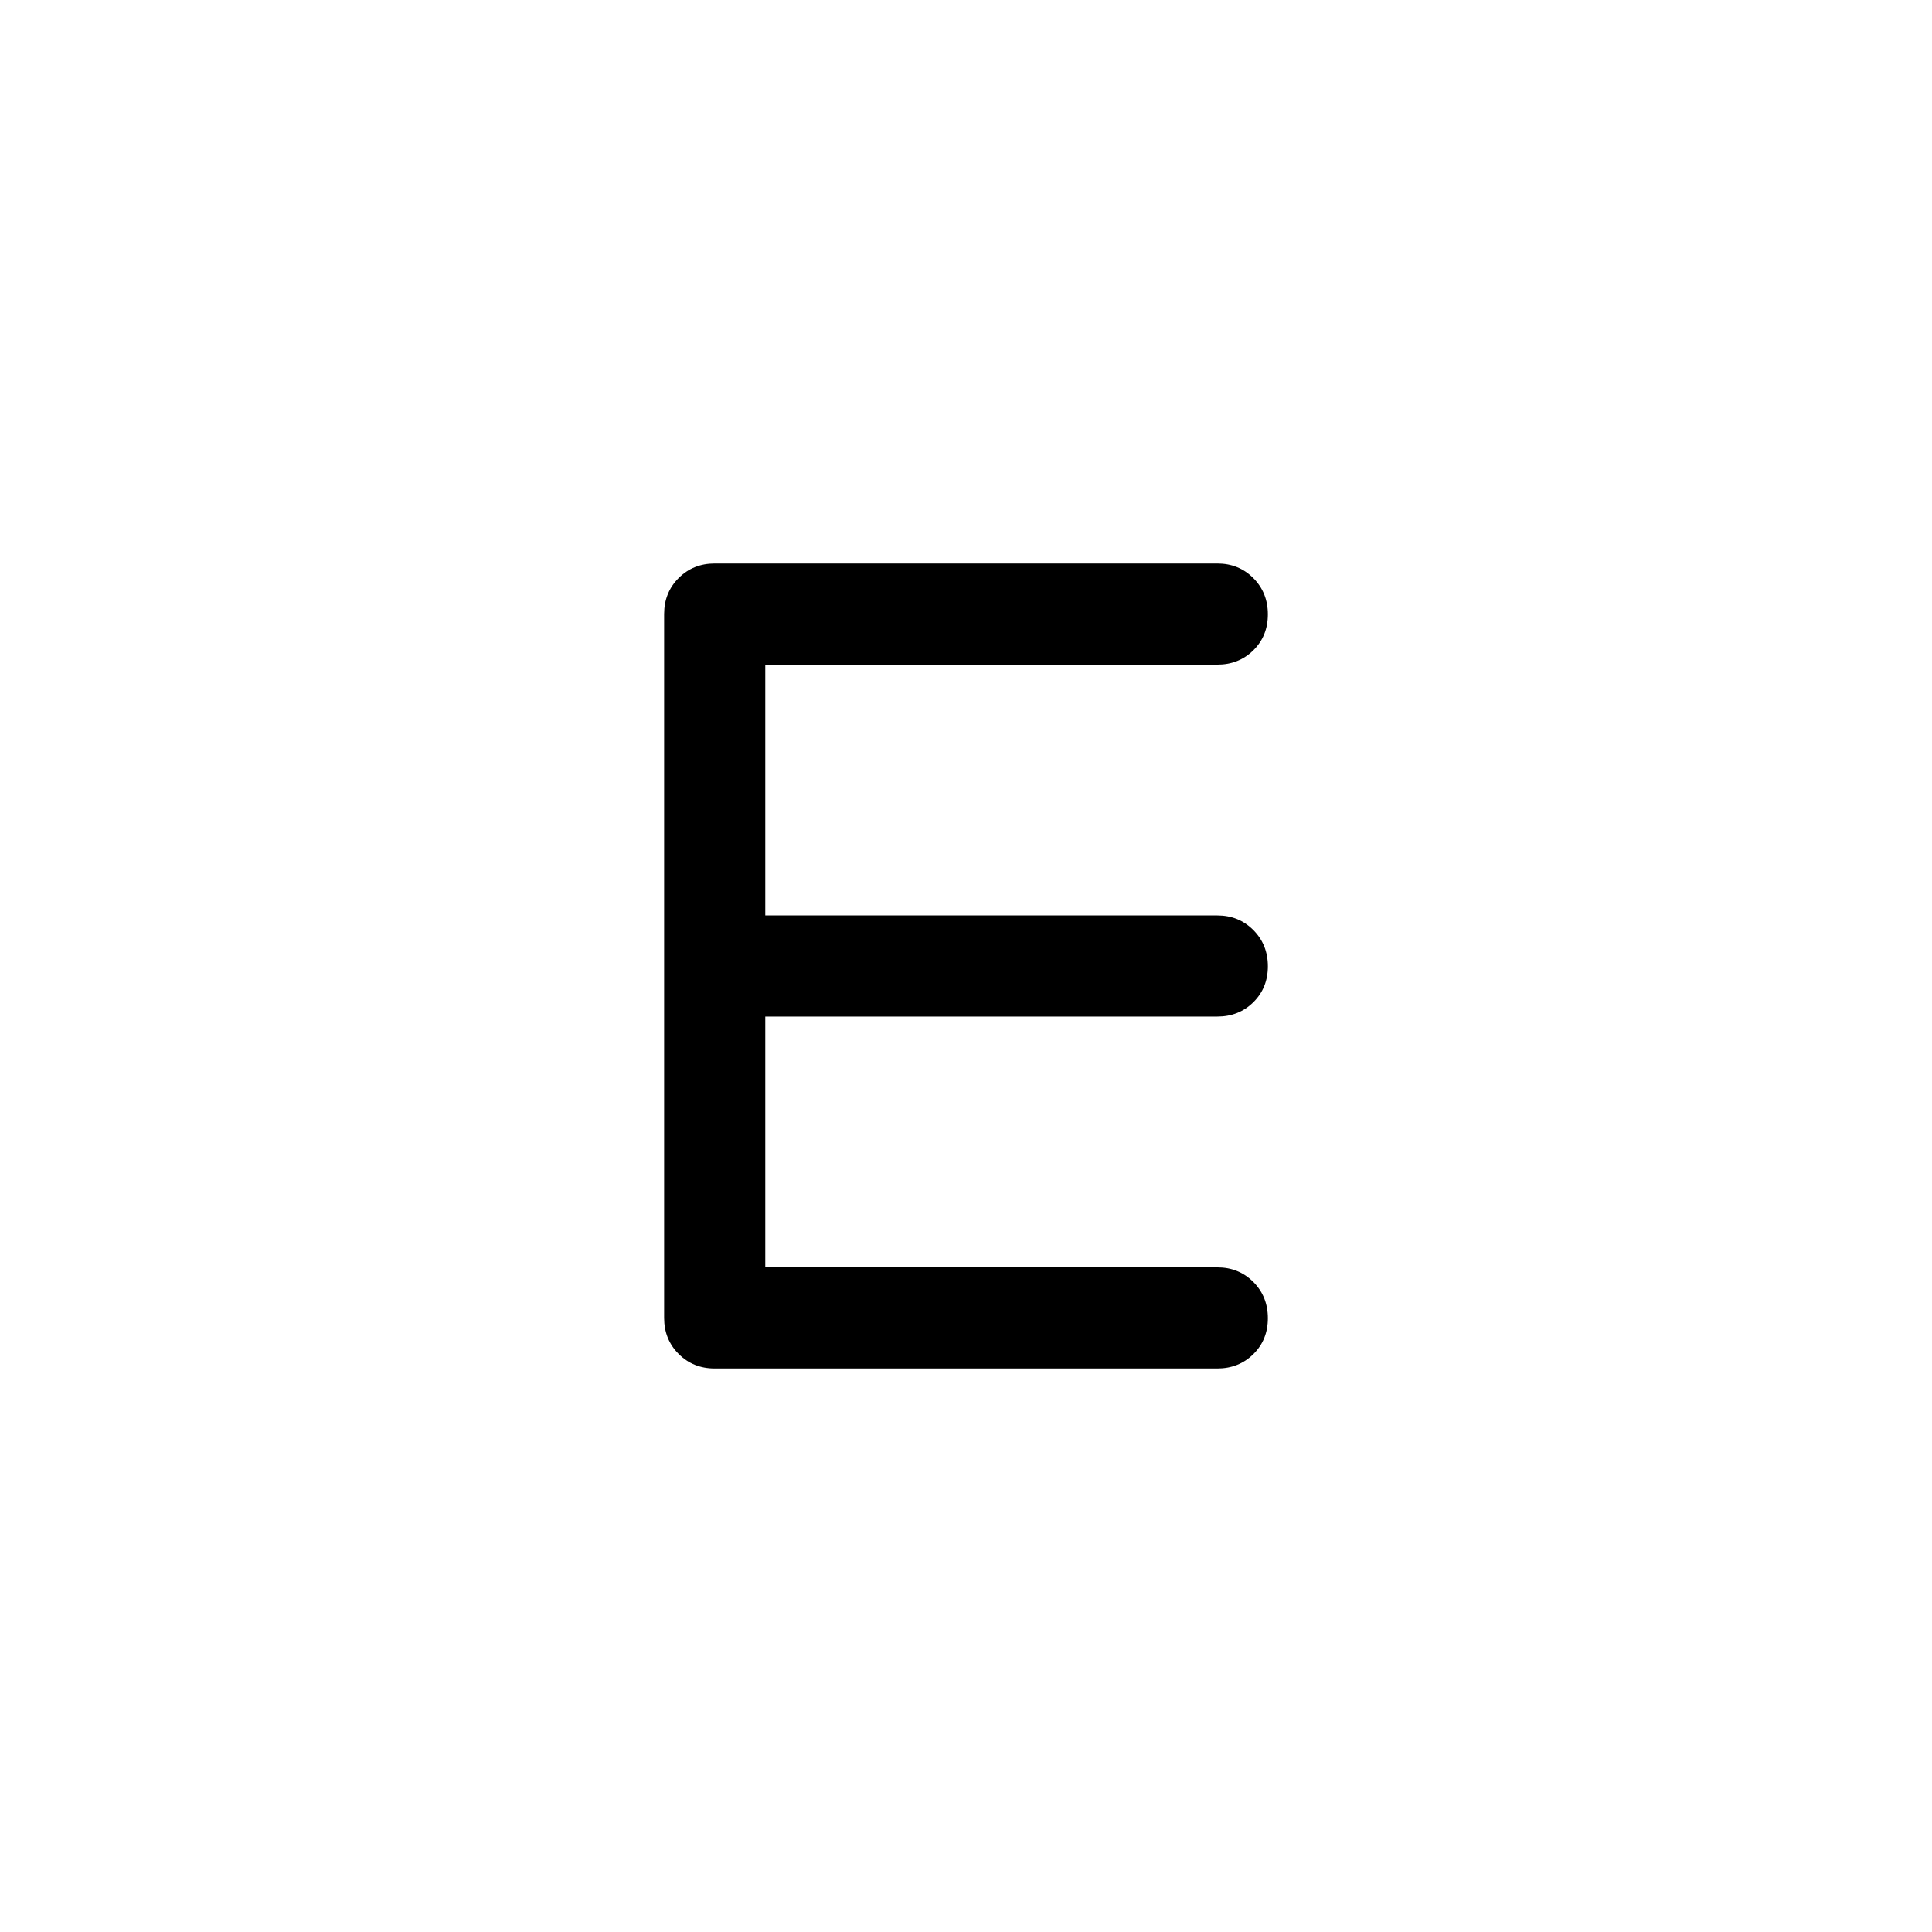 <svg xmlns="http://www.w3.org/2000/svg" viewBox="0 -960 960 960" width="32" height="32"><path d="M355.13-280q-10.68 0-17.91-7.22-7.22-7.23-7.22-17.91v-349.74q0-10.68 7.22-17.91 7.23-7.22 17.91-7.22h249.74q10.68 0 17.91 7.26 7.22 7.27 7.22 18 0 10.74-7.22 17.87-7.23 7.12-17.91 7.12H380.26v124.62h224.61q10.68 0 17.91 7.27 7.22 7.26 7.22 17.99 0 10.74-7.22 17.87-7.23 7.13-17.91 7.13H380.26v124.62h224.61q10.68 0 17.91 7.26 7.22 7.26 7.22 18 0 10.73-7.22 17.86-7.23 7.13-17.91 7.13H355.13Z"/></svg>